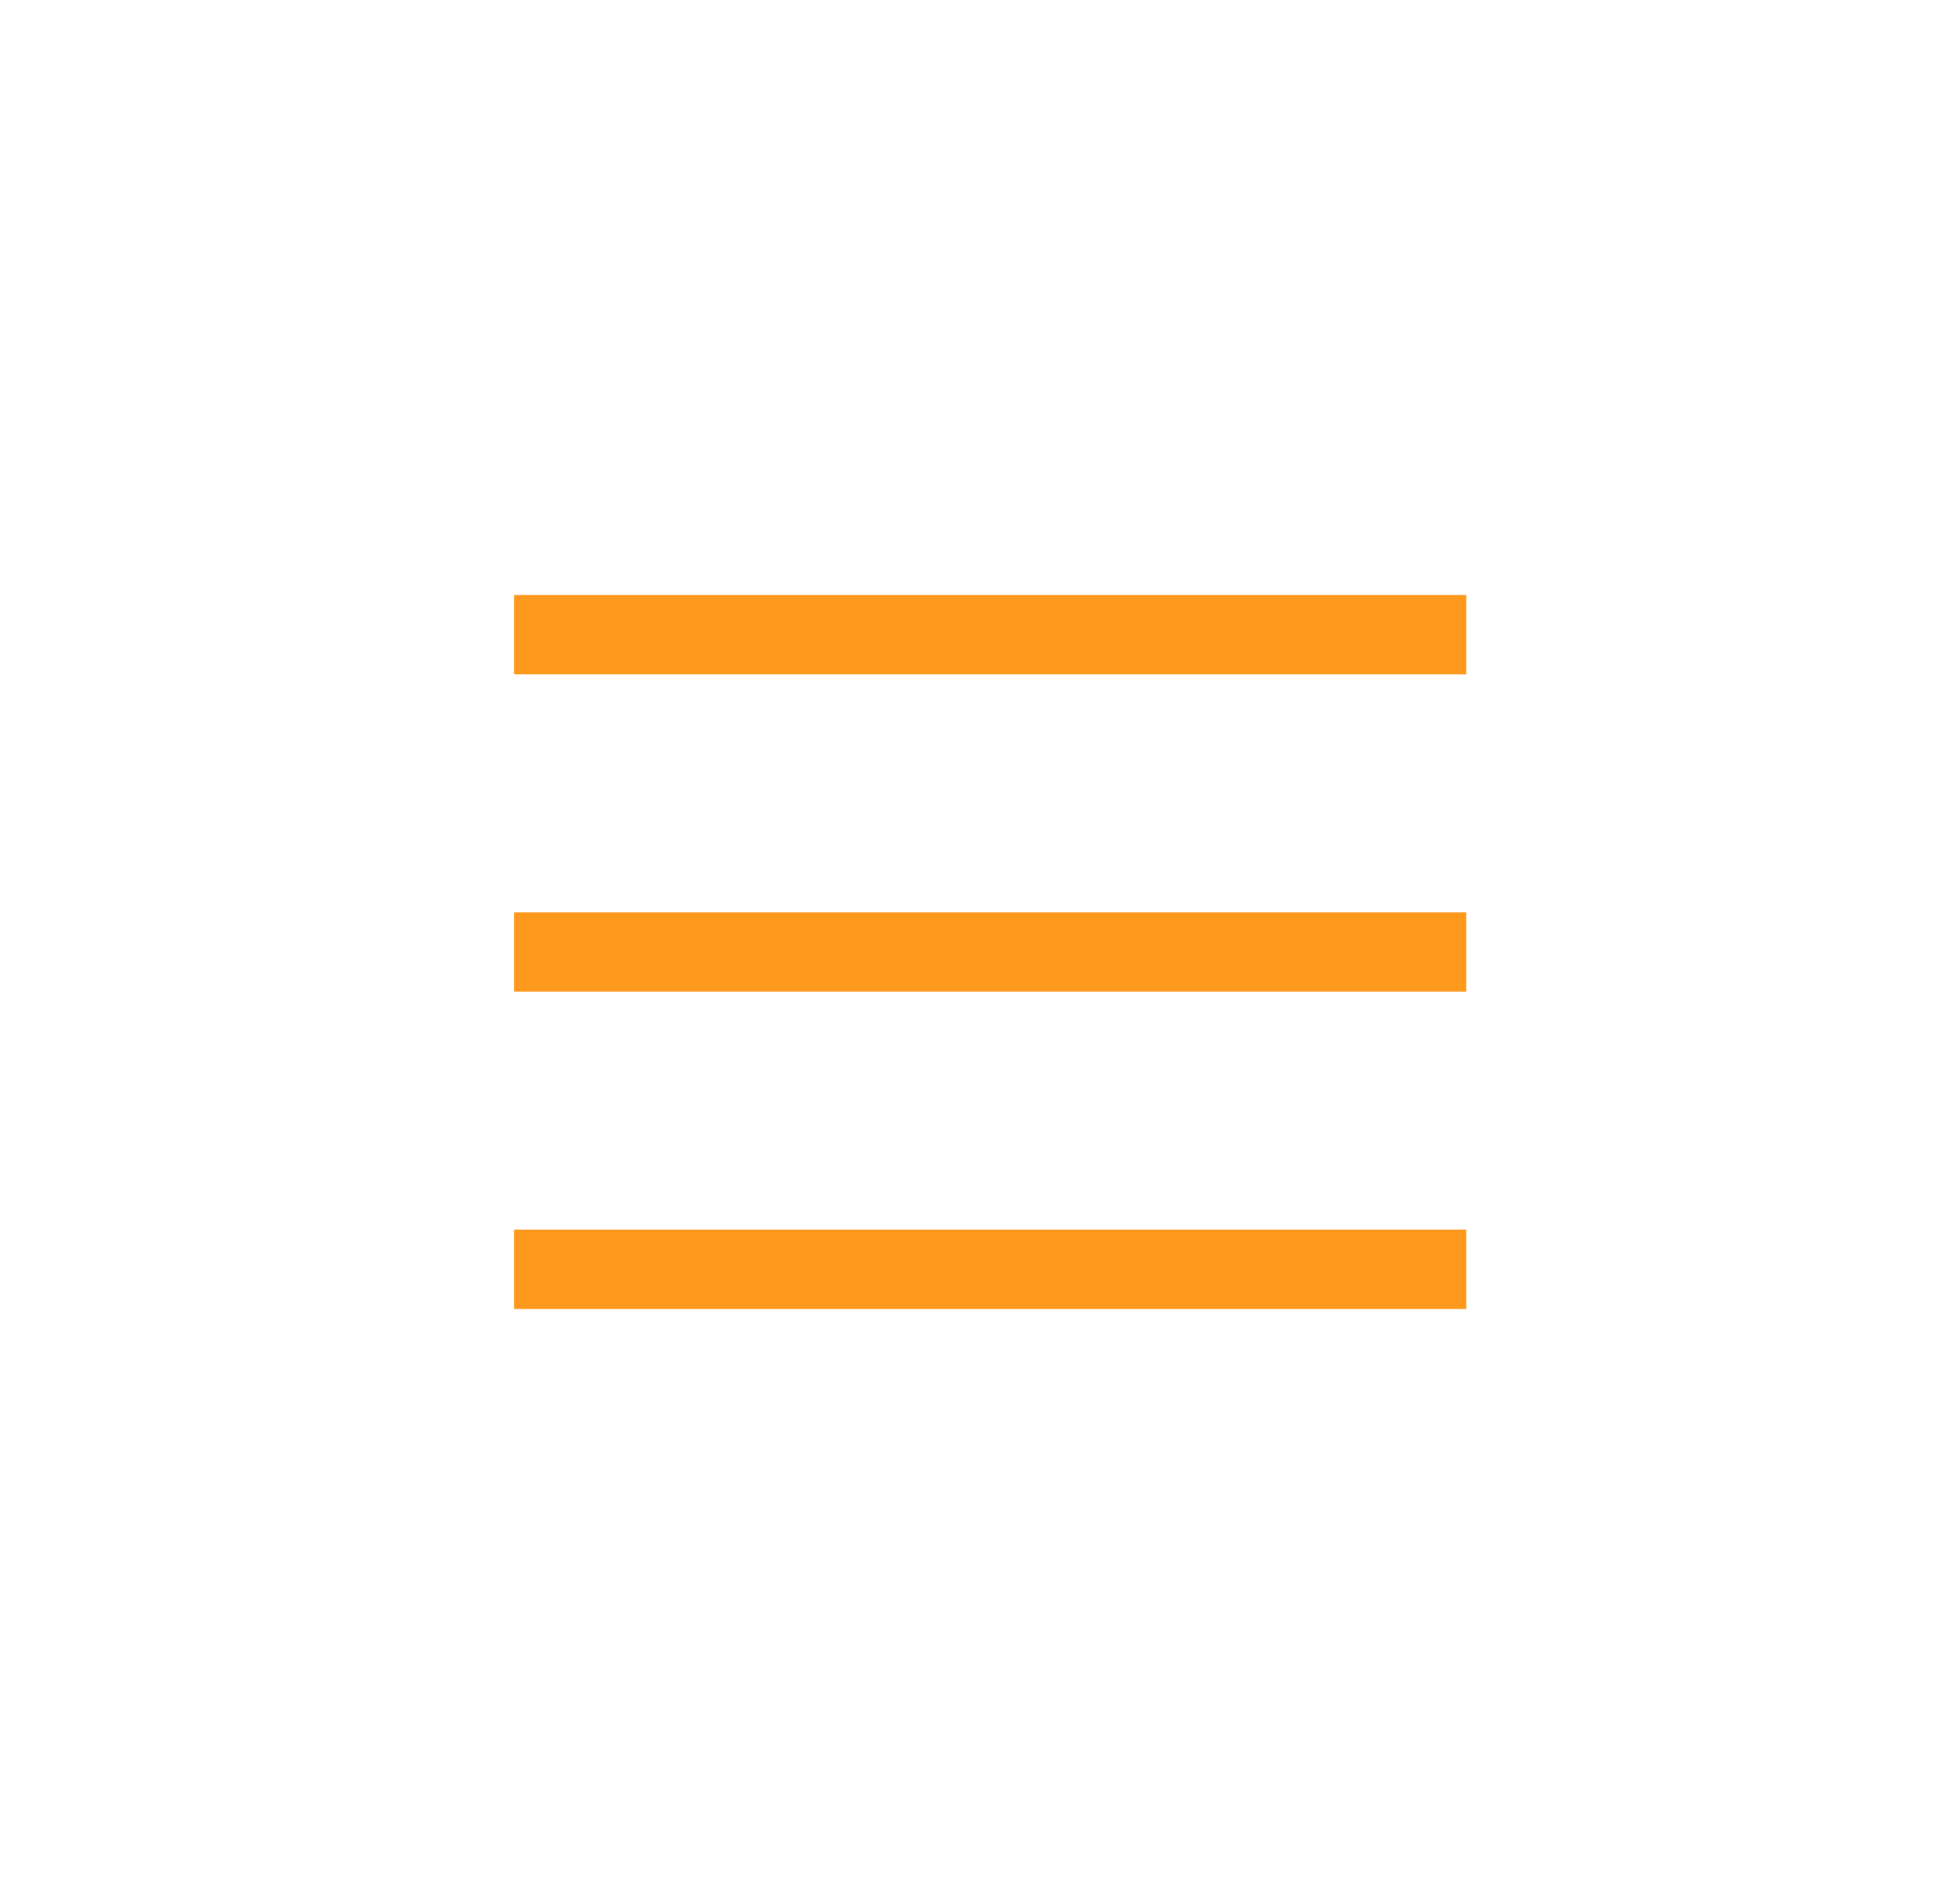 <svg width="49" height="48" viewBox="0 0 49 48" fill="none" xmlns="http://www.w3.org/2000/svg">
<rect x="12.958" y="15" width="24" height="2" fill="#FE991E"/>
<rect width="24" height="2" transform="translate(12.958 23)" fill="#FE991E"/>
<rect x="12.958" y="31" width="24" height="2" fill="#FE991E"/>
</svg>
